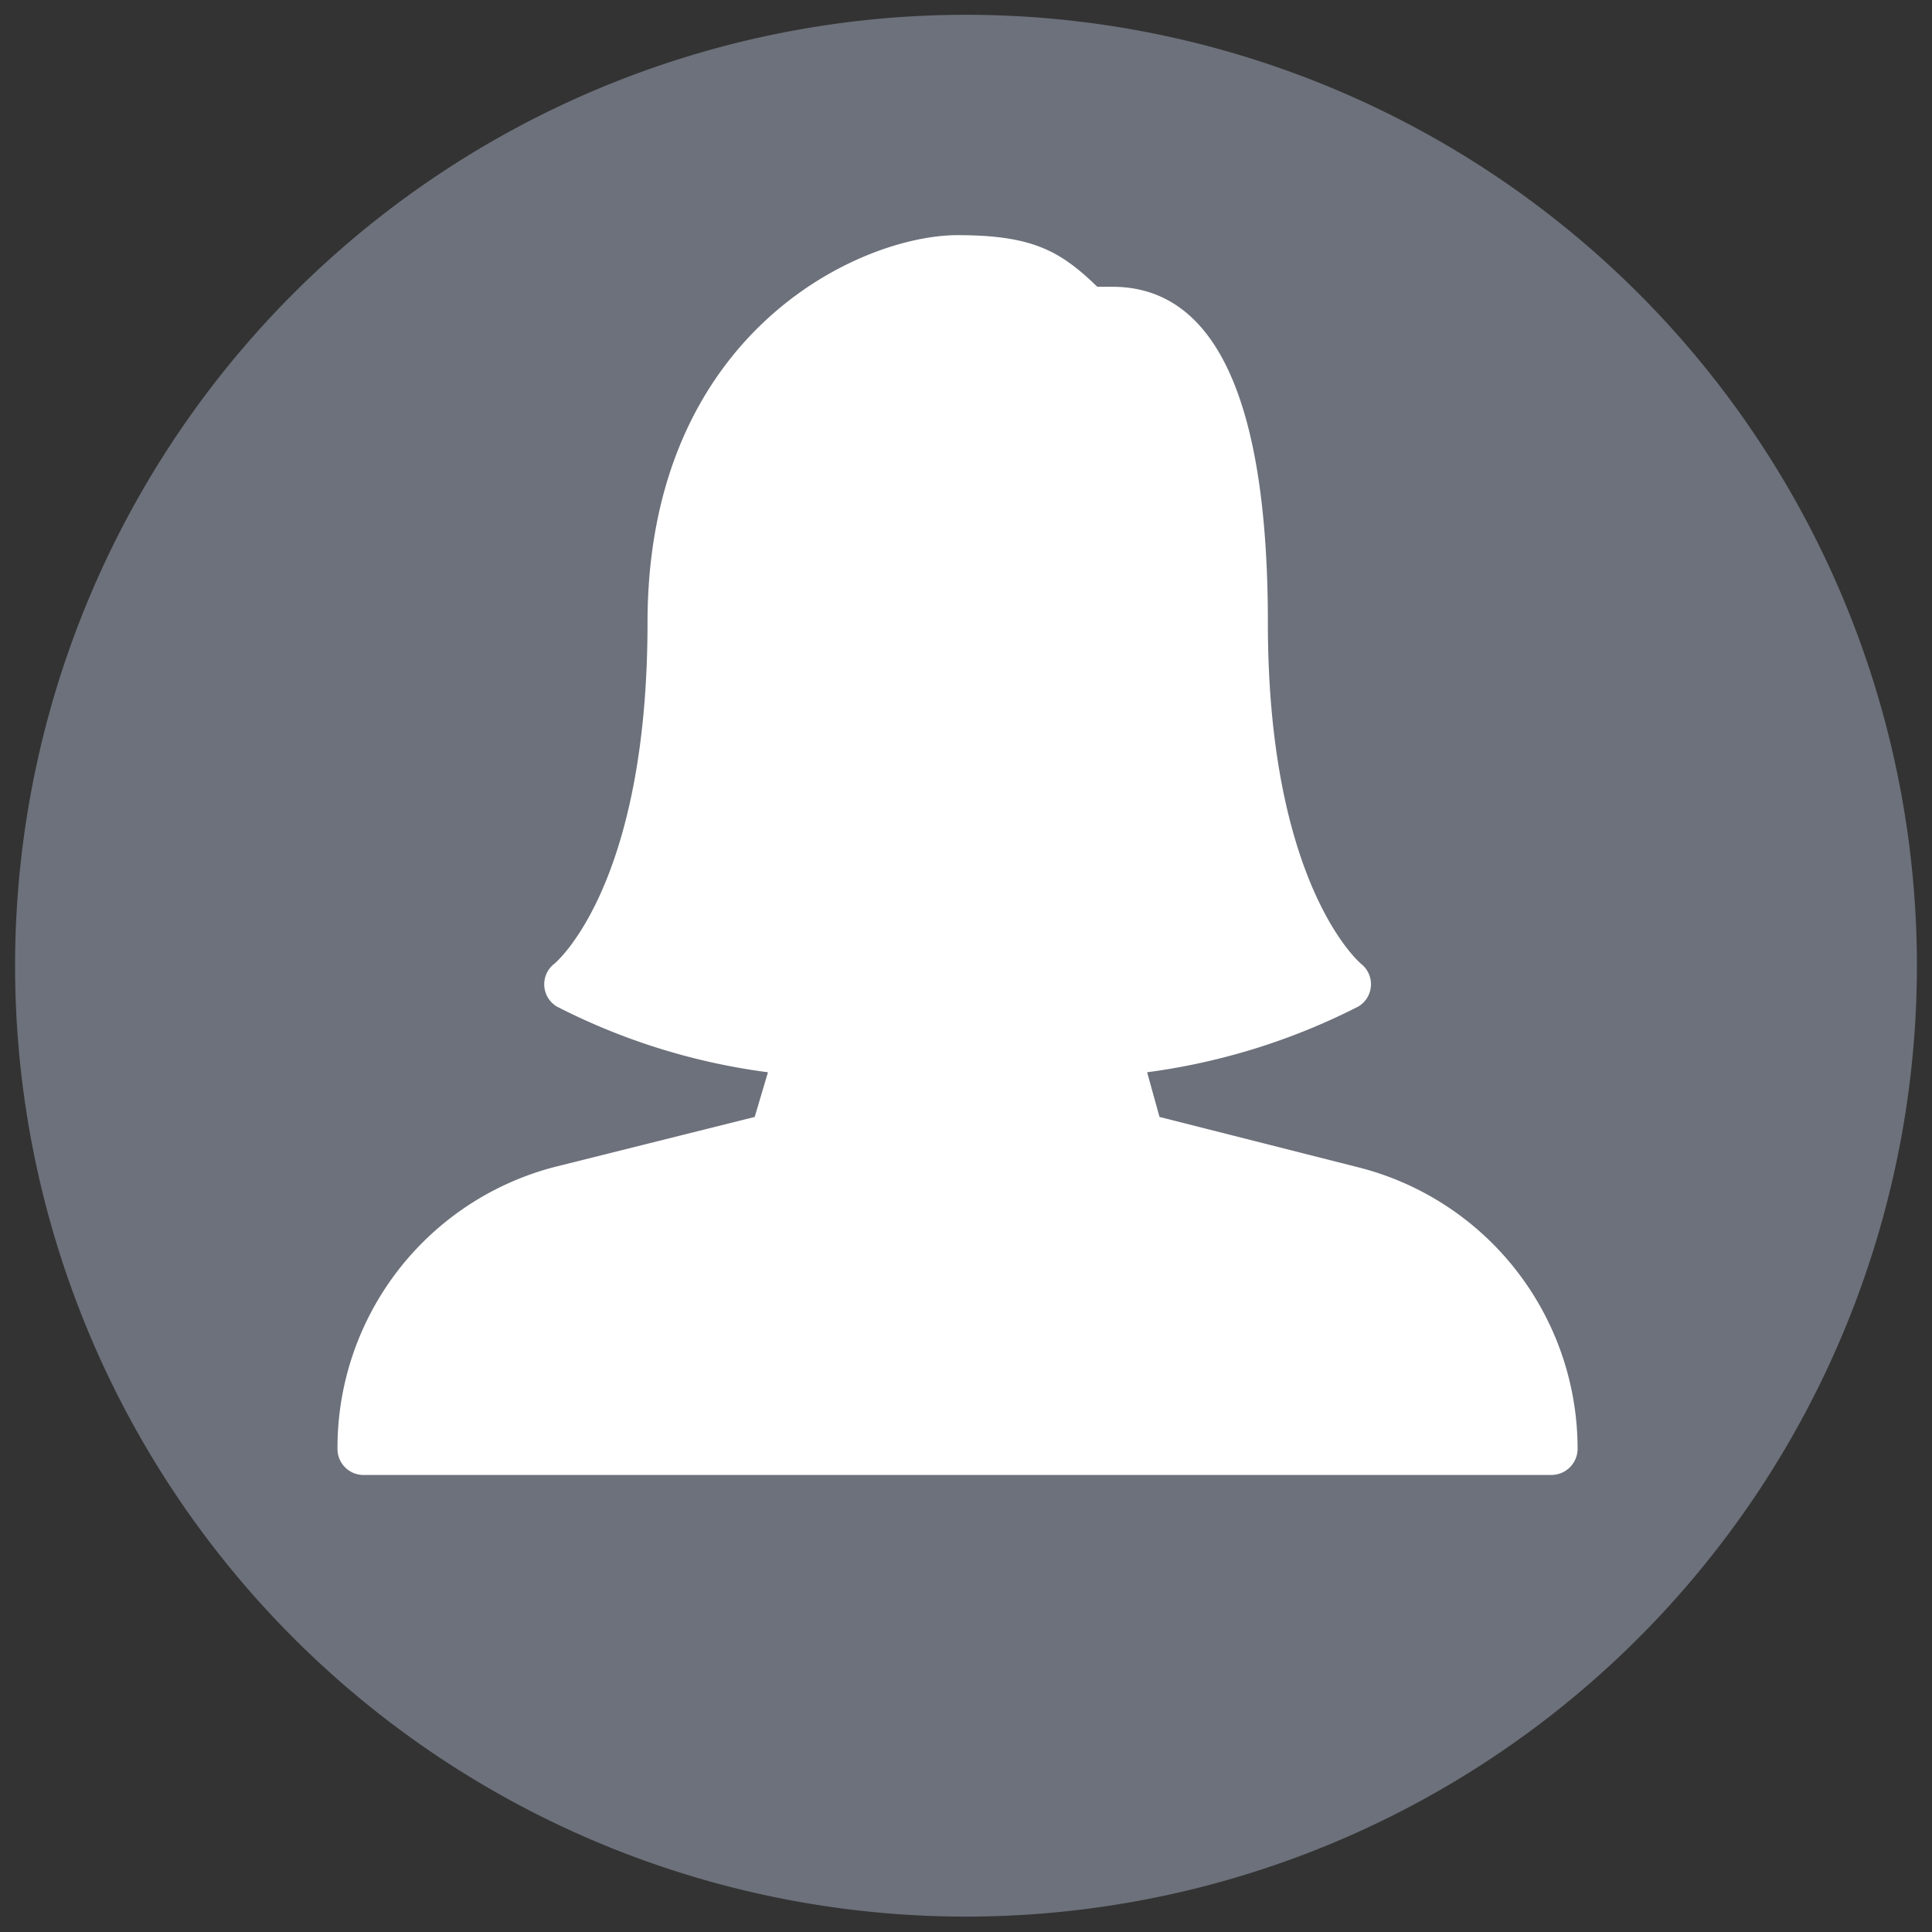 <svg id="Layer_1" data-name="Layer 1" xmlns="http://www.w3.org/2000/svg" xmlns:xlink="http://www.w3.org/1999/xlink" viewBox="0 0 64 64"><rect x="0" y="0" width="64" height="64" fill="#333333" stroke="none"/><defs><style>.cls-1{fill:none;}.cls-2{clip-path:url(#clip-path);}.cls-3{fill:#6c717b;}.cls-4{fill:#fff;}</style><clipPath id="clip-path"><rect class="cls-1" x="0.5" y="0.49" width="63" height="63"/></clipPath></defs><title>Artboard 2</title><g class="cls-2"><path class="cls-3" d="M63.5,32A31.5,31.5,0,1,1,32,.49,31.5,31.5,0,0,1,63.5,32"/><path class="cls-4" d="M45,38.67,38.41,37,38,35.52a21.58,21.58,0,0,0,7-2.18.86.86,0,0,0,.09-1.41S42,29.38,42,20.63C42,13.24,40.26,9.5,36.85,9.5h-.5c-1.23-1.19-2.15-1.71-4.63-1.71C28.5,7.79,21.45,11,21.45,20.63c0,8.75-3.06,11.27-3.08,11.29a.86.86,0,0,0,.07,1.42,21.35,21.35,0,0,0,7,2.18L25,37l-6.56,1.64A9.61,9.61,0,0,0,11.18,48a.86.86,0,0,0,.85.86H51.4a.87.87,0,0,0,.86-.86A9.62,9.62,0,0,0,45,38.67"/></g></svg>